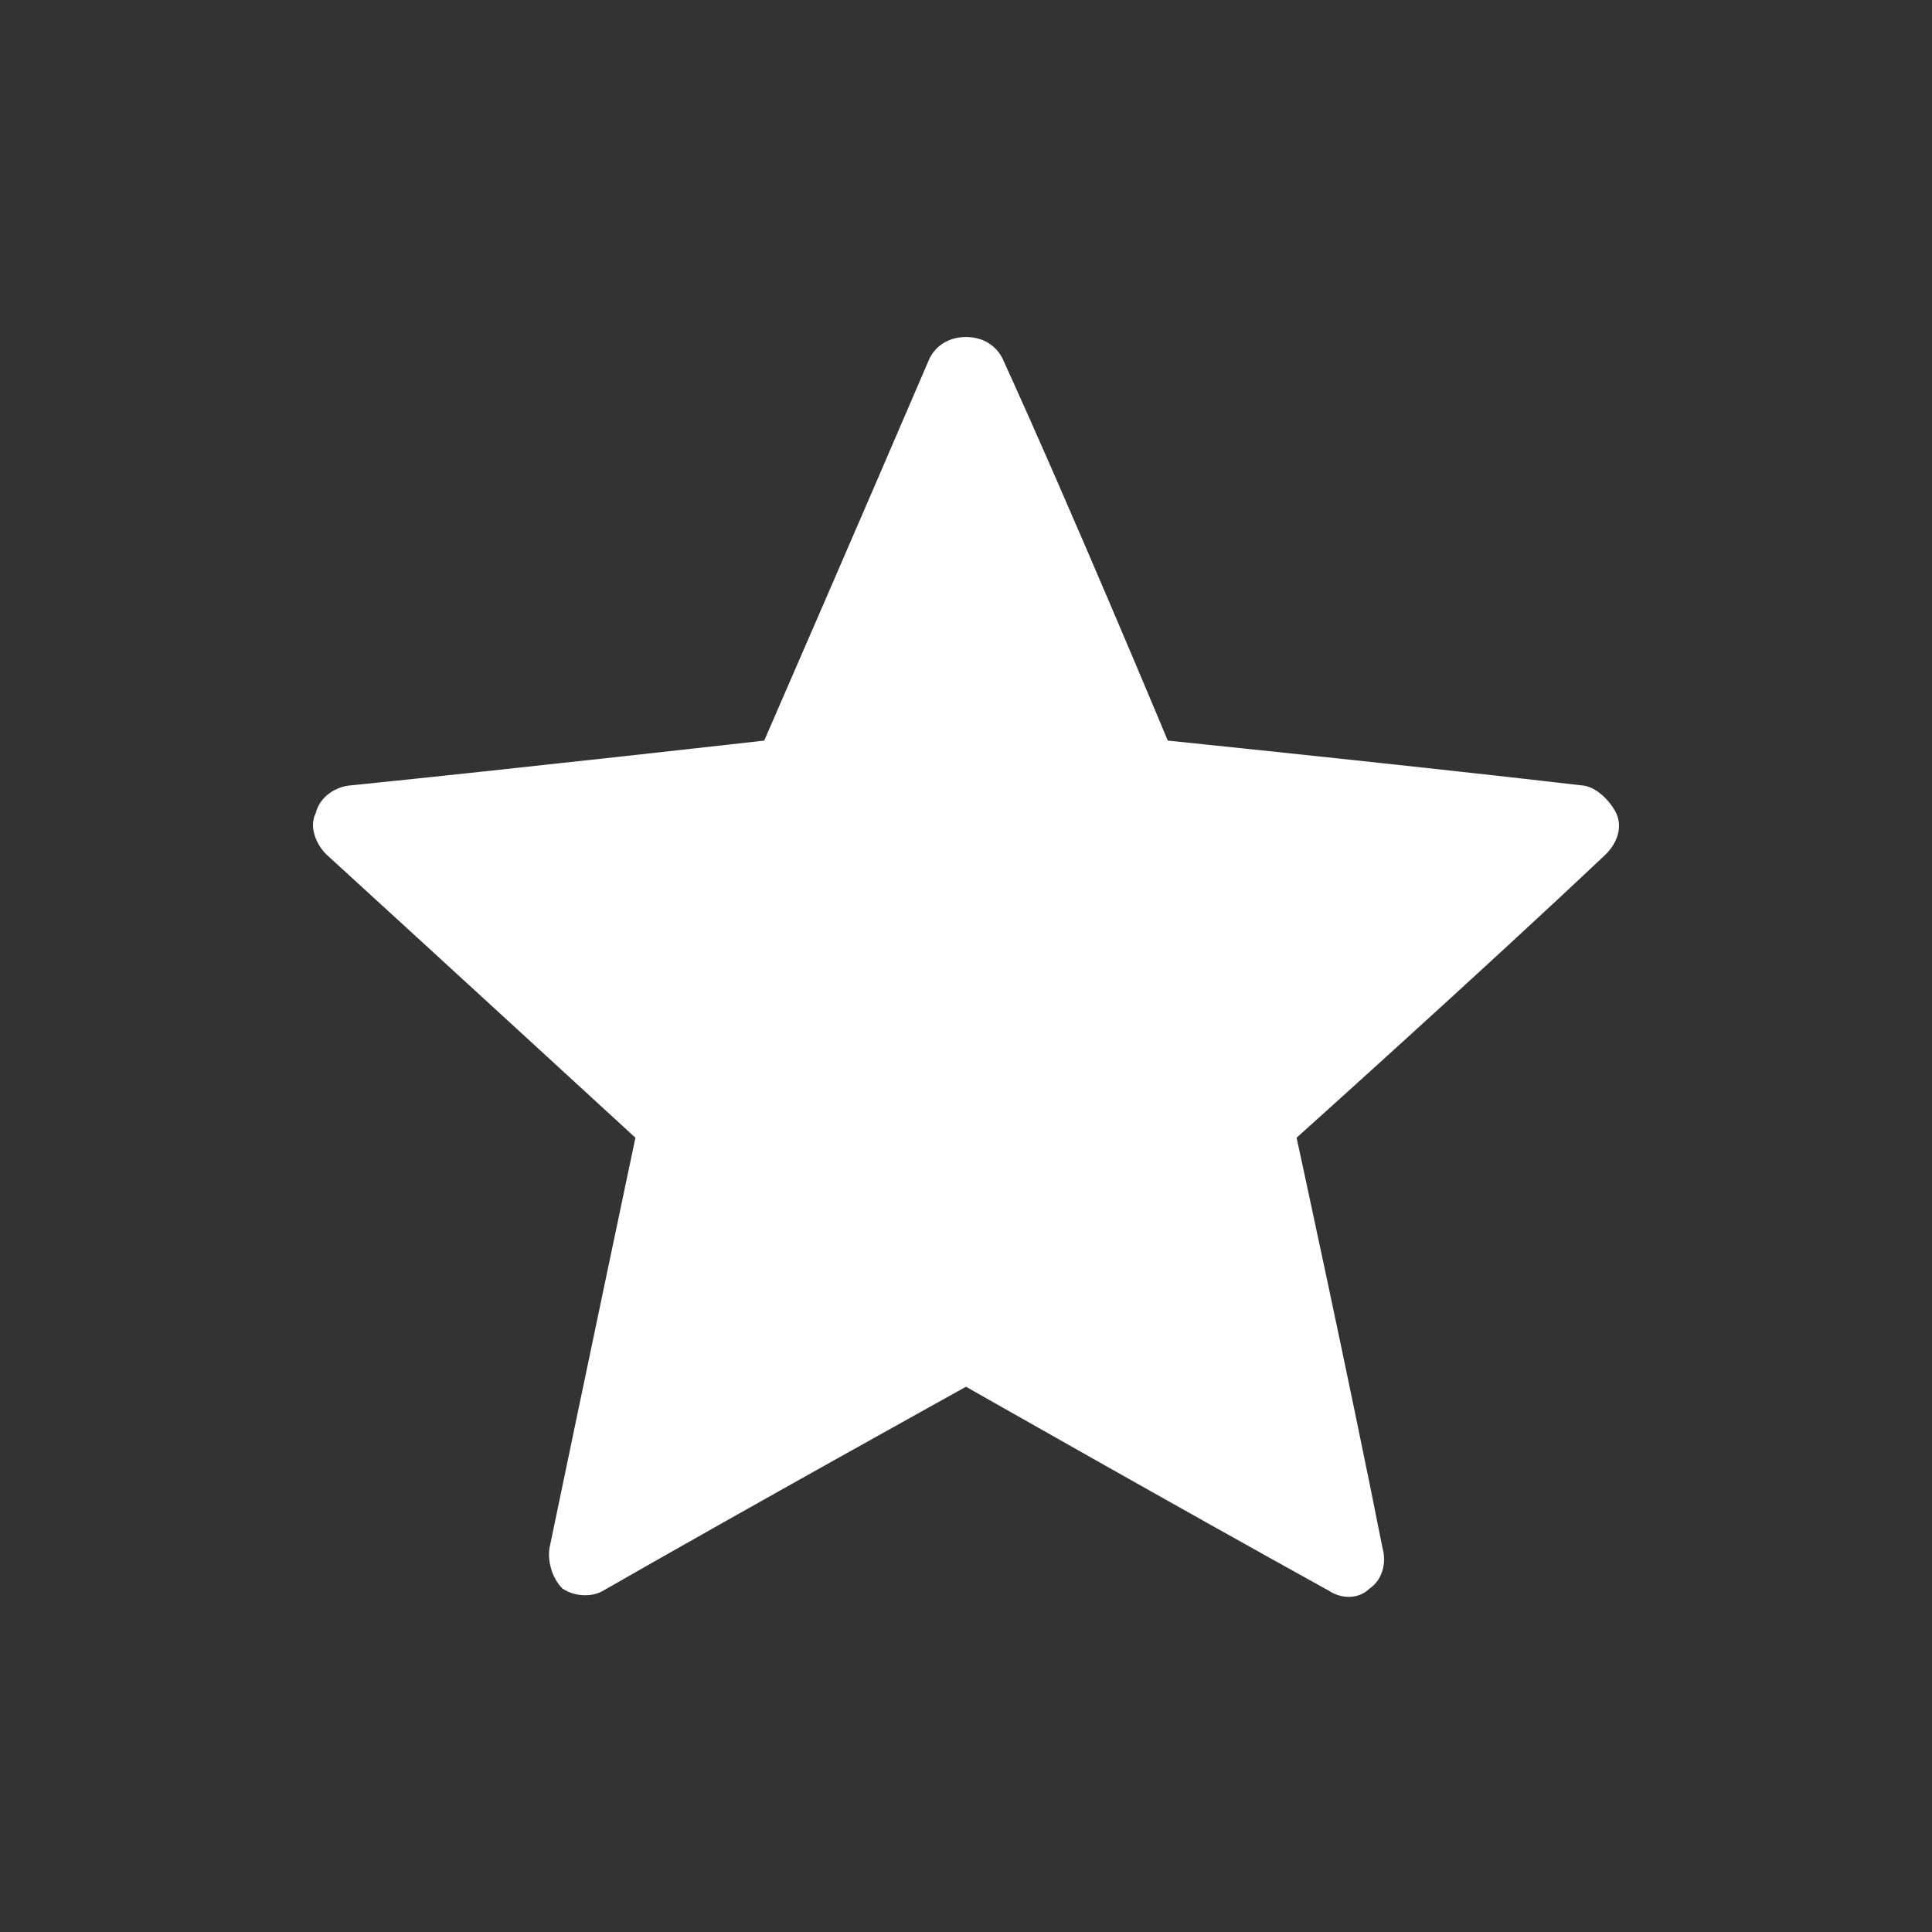 <?xml version="1.0" encoding="utf-8"?>
<!-- Generator: Adobe Illustrator 18.0.0, SVG Export Plug-In . SVG Version: 6.00 Build 0)  -->
<!DOCTYPE svg PUBLIC "-//W3C//DTD SVG 1.1//EN" "http://www.w3.org/Graphics/SVG/1.1/DTD/svg11.dtd">
<svg version="1.1" id="Layer_1" xmlns="http://www.w3.org/2000/svg" xmlns:xlink="http://www.w3.org/1999/xlink" x="0px" y="0px"  width="90px" height="90px" 
	 viewBox="0 0 90 90" enable-background="new 0 0 90 90" xml:space="preserve">
<rect x="0" y="0" width="90" height="90" fill="#333333" stroke="none"/>
<path fill="#FFFFFF" d="M35.6,34.5c0,0-11.5,1.3-19.4,2.1c-0.6,0.1-1.3,0.5-1.5,1.3c-0.3,0.6,0,1.4,0.5,1.9
	c5.8,5.3,14.4,13.2,14.4,13.2s-2.4,11.4-4,19.1c-0.1,0.6,0.1,1.4,0.6,1.9c0.6,0.4,1.4,0.4,1.9,0.1c6.8-3.9,16.9-9.5,16.9-9.5
	s10.2,5.8,16.9,9.5c0.6,0.4,1.4,0.4,1.9-0.1c0.6-0.4,0.8-1.2,0.6-1.9c-1.5-7.6-4-19.1-4-19.1s8.8-7.9,14.4-13.2
	c0.5-0.5,0.8-1.2,0.5-1.9c-0.3-0.6-0.9-1.2-1.5-1.3c-7.7-0.9-19.4-2.1-19.4-2.1s-4.5-10.8-7.7-17.8c-0.3-0.6-0.9-1-1.7-1
	c-0.8,0-1.4,0.4-1.7,1C40.3,23.7,35.6,34.5,35.6,34.5L35.6,34.5z"/>
</svg>
